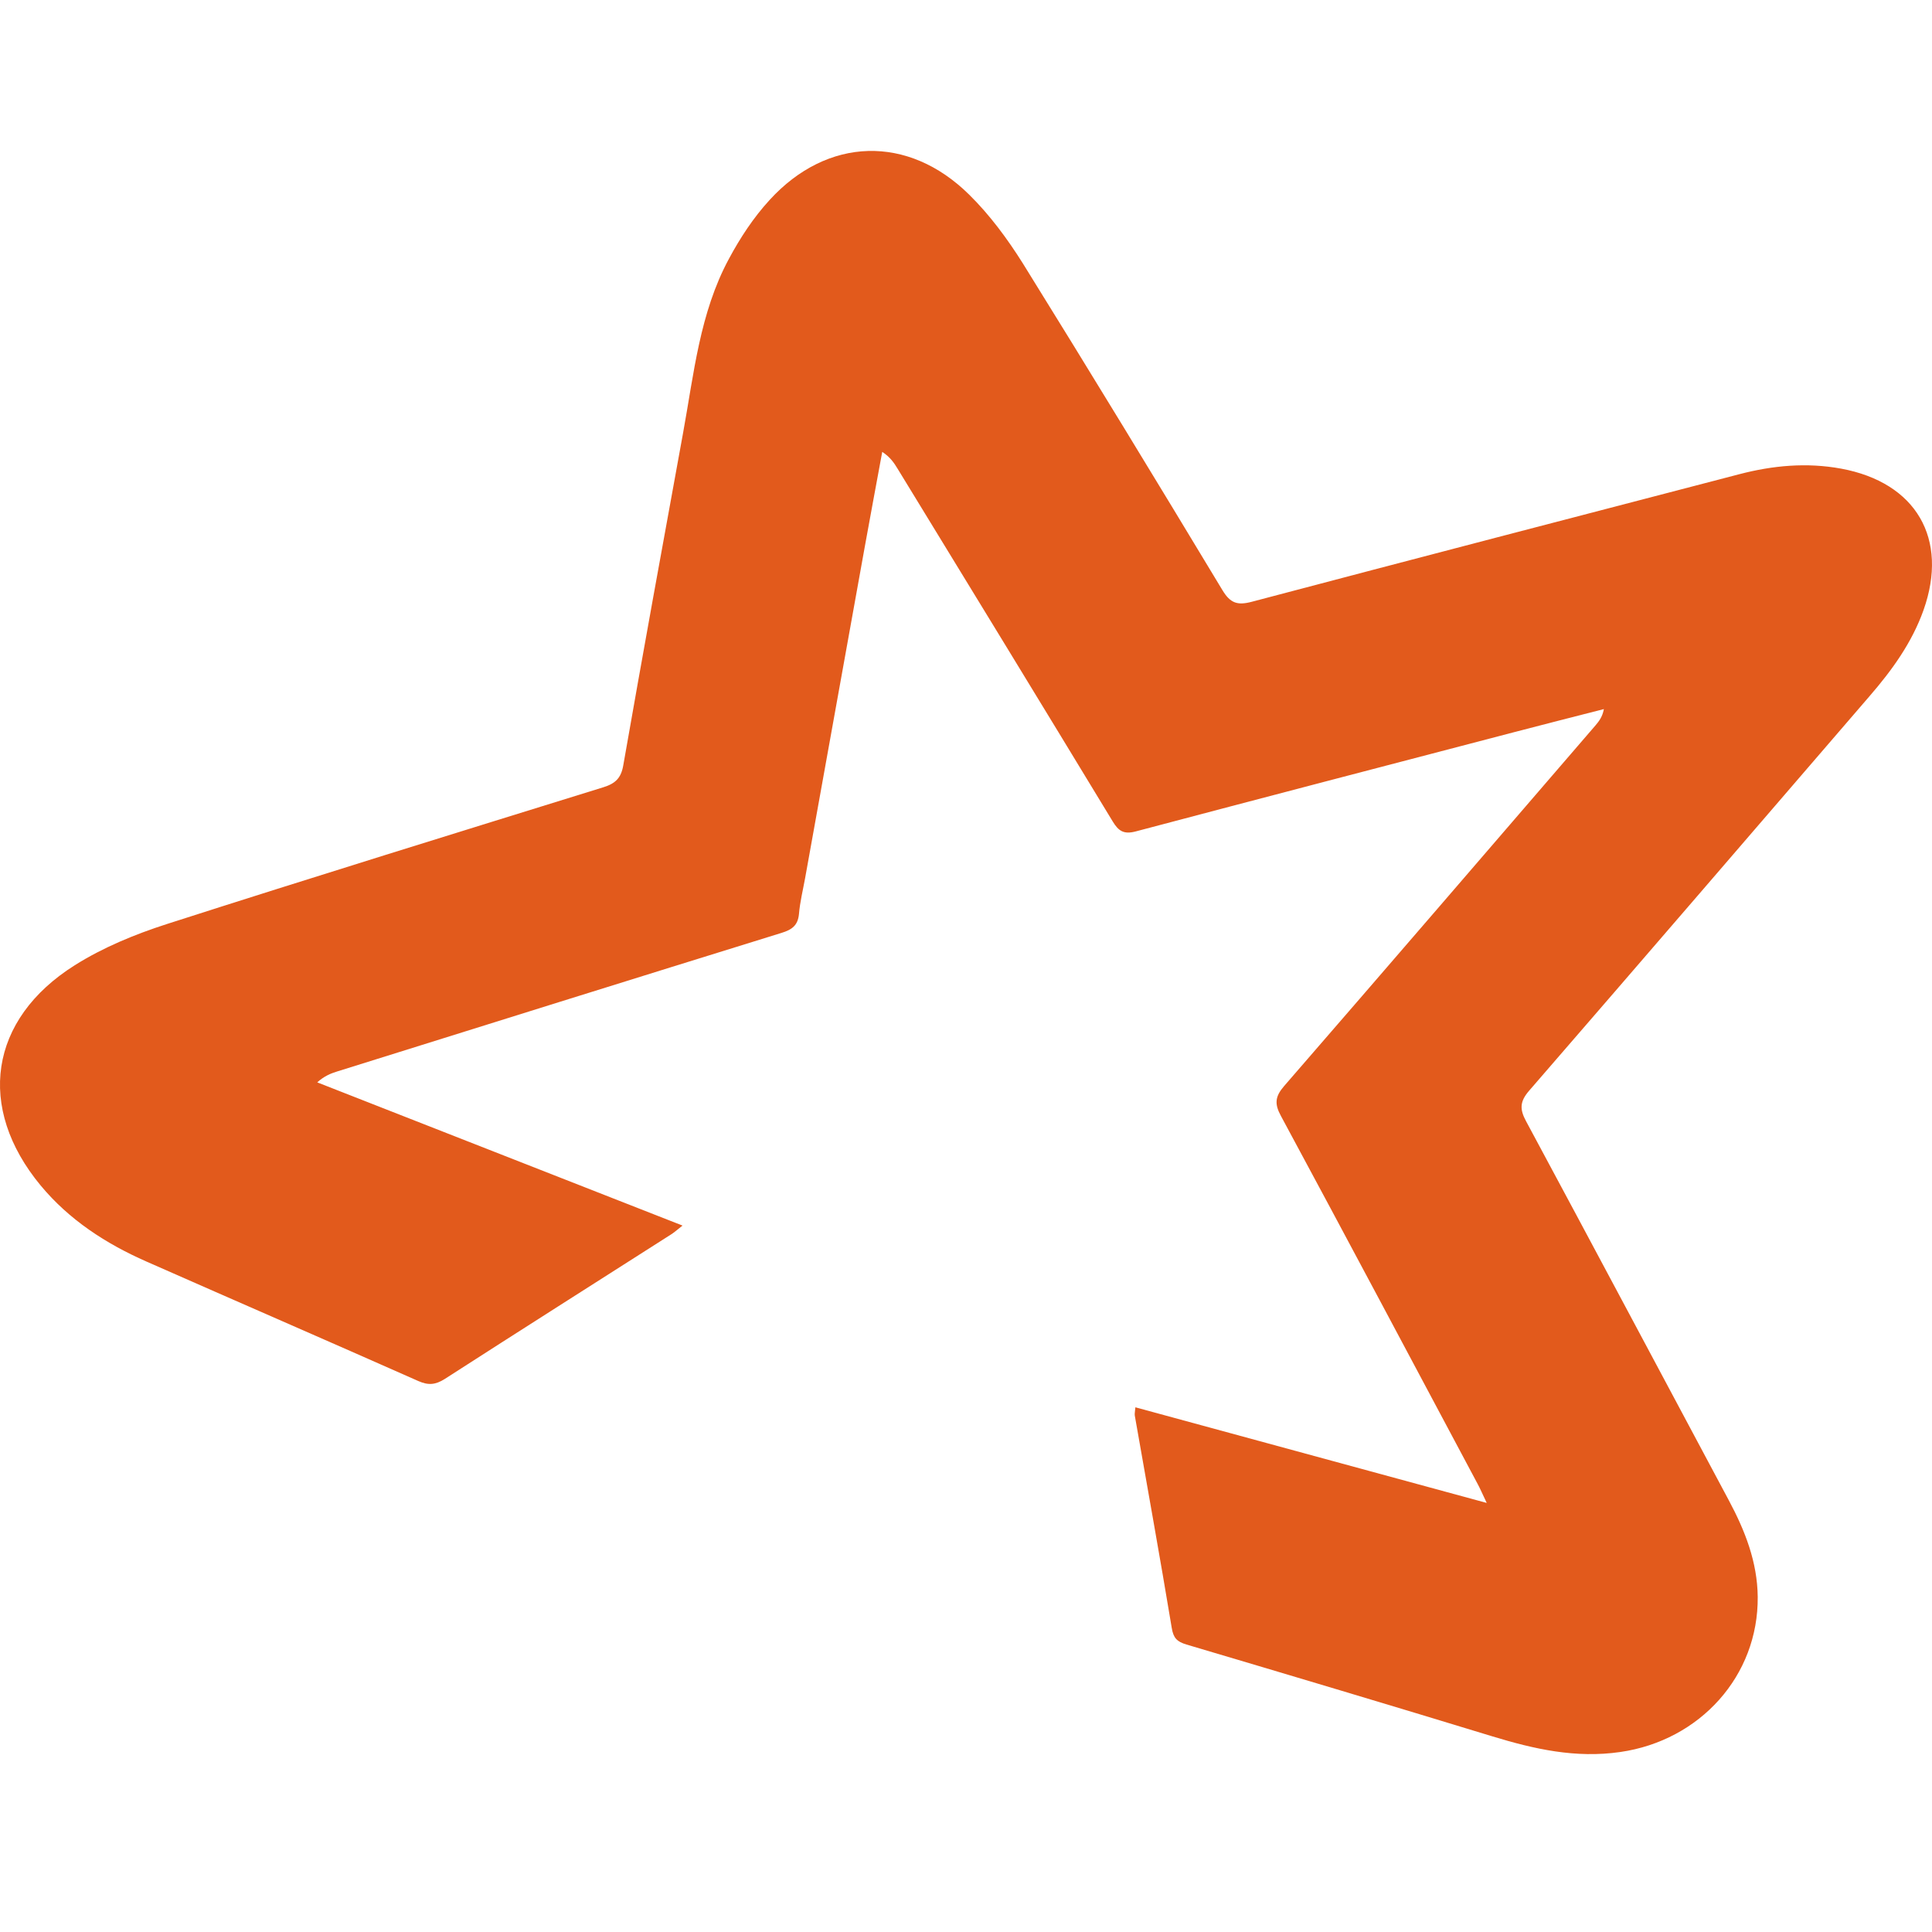 <svg width="48" height="48" viewBox="0 0 48 48" fill="none" xmlns="http://www.w3.org/2000/svg">
<path fill-rule="evenodd" clip-rule="evenodd" d="M36.937 37.34C36.826 37.105 36.774 36.984 36.713 36.871C35.087 33.822 33.465 30.769 31.825 27.727C31.659 27.423 31.68 27.241 31.905 26.981C34.492 24 37.065 21.009 39.642 18.019C39.731 17.915 39.814 17.802 39.848 17.617C39.094 17.81 38.341 18.001 37.589 18.198C34.463 19.015 31.337 19.83 28.215 20.657C27.924 20.733 27.792 20.651 27.647 20.412C25.874 17.489 24.089 14.571 22.306 11.654C22.214 11.501 22.115 11.354 21.919 11.227C21.776 12.006 21.629 12.785 21.489 13.563L20.003 21.816C19.949 22.114 19.875 22.409 19.85 22.709C19.823 22.992 19.677 23.098 19.415 23.178C15.733 24.318 12.054 25.47 8.374 26.621C8.213 26.671 8.054 26.736 7.882 26.891L16.957 30.449C16.846 30.535 16.774 30.602 16.693 30.656C14.811 31.857 12.925 33.053 11.05 34.26C10.824 34.403 10.646 34.424 10.394 34.312C8.146 33.315 5.889 32.336 3.639 31.343C2.627 30.897 1.718 30.306 1.01 29.453C-0.591 27.52 -0.275 25.324 1.858 23.981C2.556 23.541 3.35 23.214 4.138 22.96C7.746 21.801 11.367 20.683 14.985 19.561C15.289 19.467 15.431 19.333 15.486 19.009C15.968 16.255 16.469 13.506 16.971 10.755C17.24 9.286 17.384 7.776 18.109 6.432C18.388 5.911 18.721 5.404 19.119 4.97C20.554 3.398 22.56 3.336 24.079 4.836C24.592 5.341 25.032 5.938 25.415 6.548C27.087 9.24 28.734 11.949 30.369 14.659C30.564 14.983 30.738 15.046 31.096 14.952C35.133 13.885 39.173 12.834 43.211 11.782C44.045 11.564 44.887 11.486 45.742 11.643C47.605 11.987 48.42 13.383 47.789 15.159C47.502 15.966 47.007 16.651 46.45 17.294C43.632 20.565 40.818 23.836 37.991 27.098C37.759 27.366 37.753 27.557 37.914 27.855C39.601 30.992 41.273 34.136 42.953 37.277C43.355 38.029 43.661 38.807 43.67 39.672C43.689 41.636 42.236 43.243 40.256 43.528C39.146 43.689 38.117 43.456 37.08 43.14C34.549 42.367 32.014 41.61 29.478 40.858C29.242 40.787 29.153 40.697 29.112 40.447C28.82 38.687 28.502 36.931 28.194 35.172C28.186 35.125 28.2 35.073 28.208 34.964L36.937 37.34Z" fill="#E25A1C"/>
</svg>
